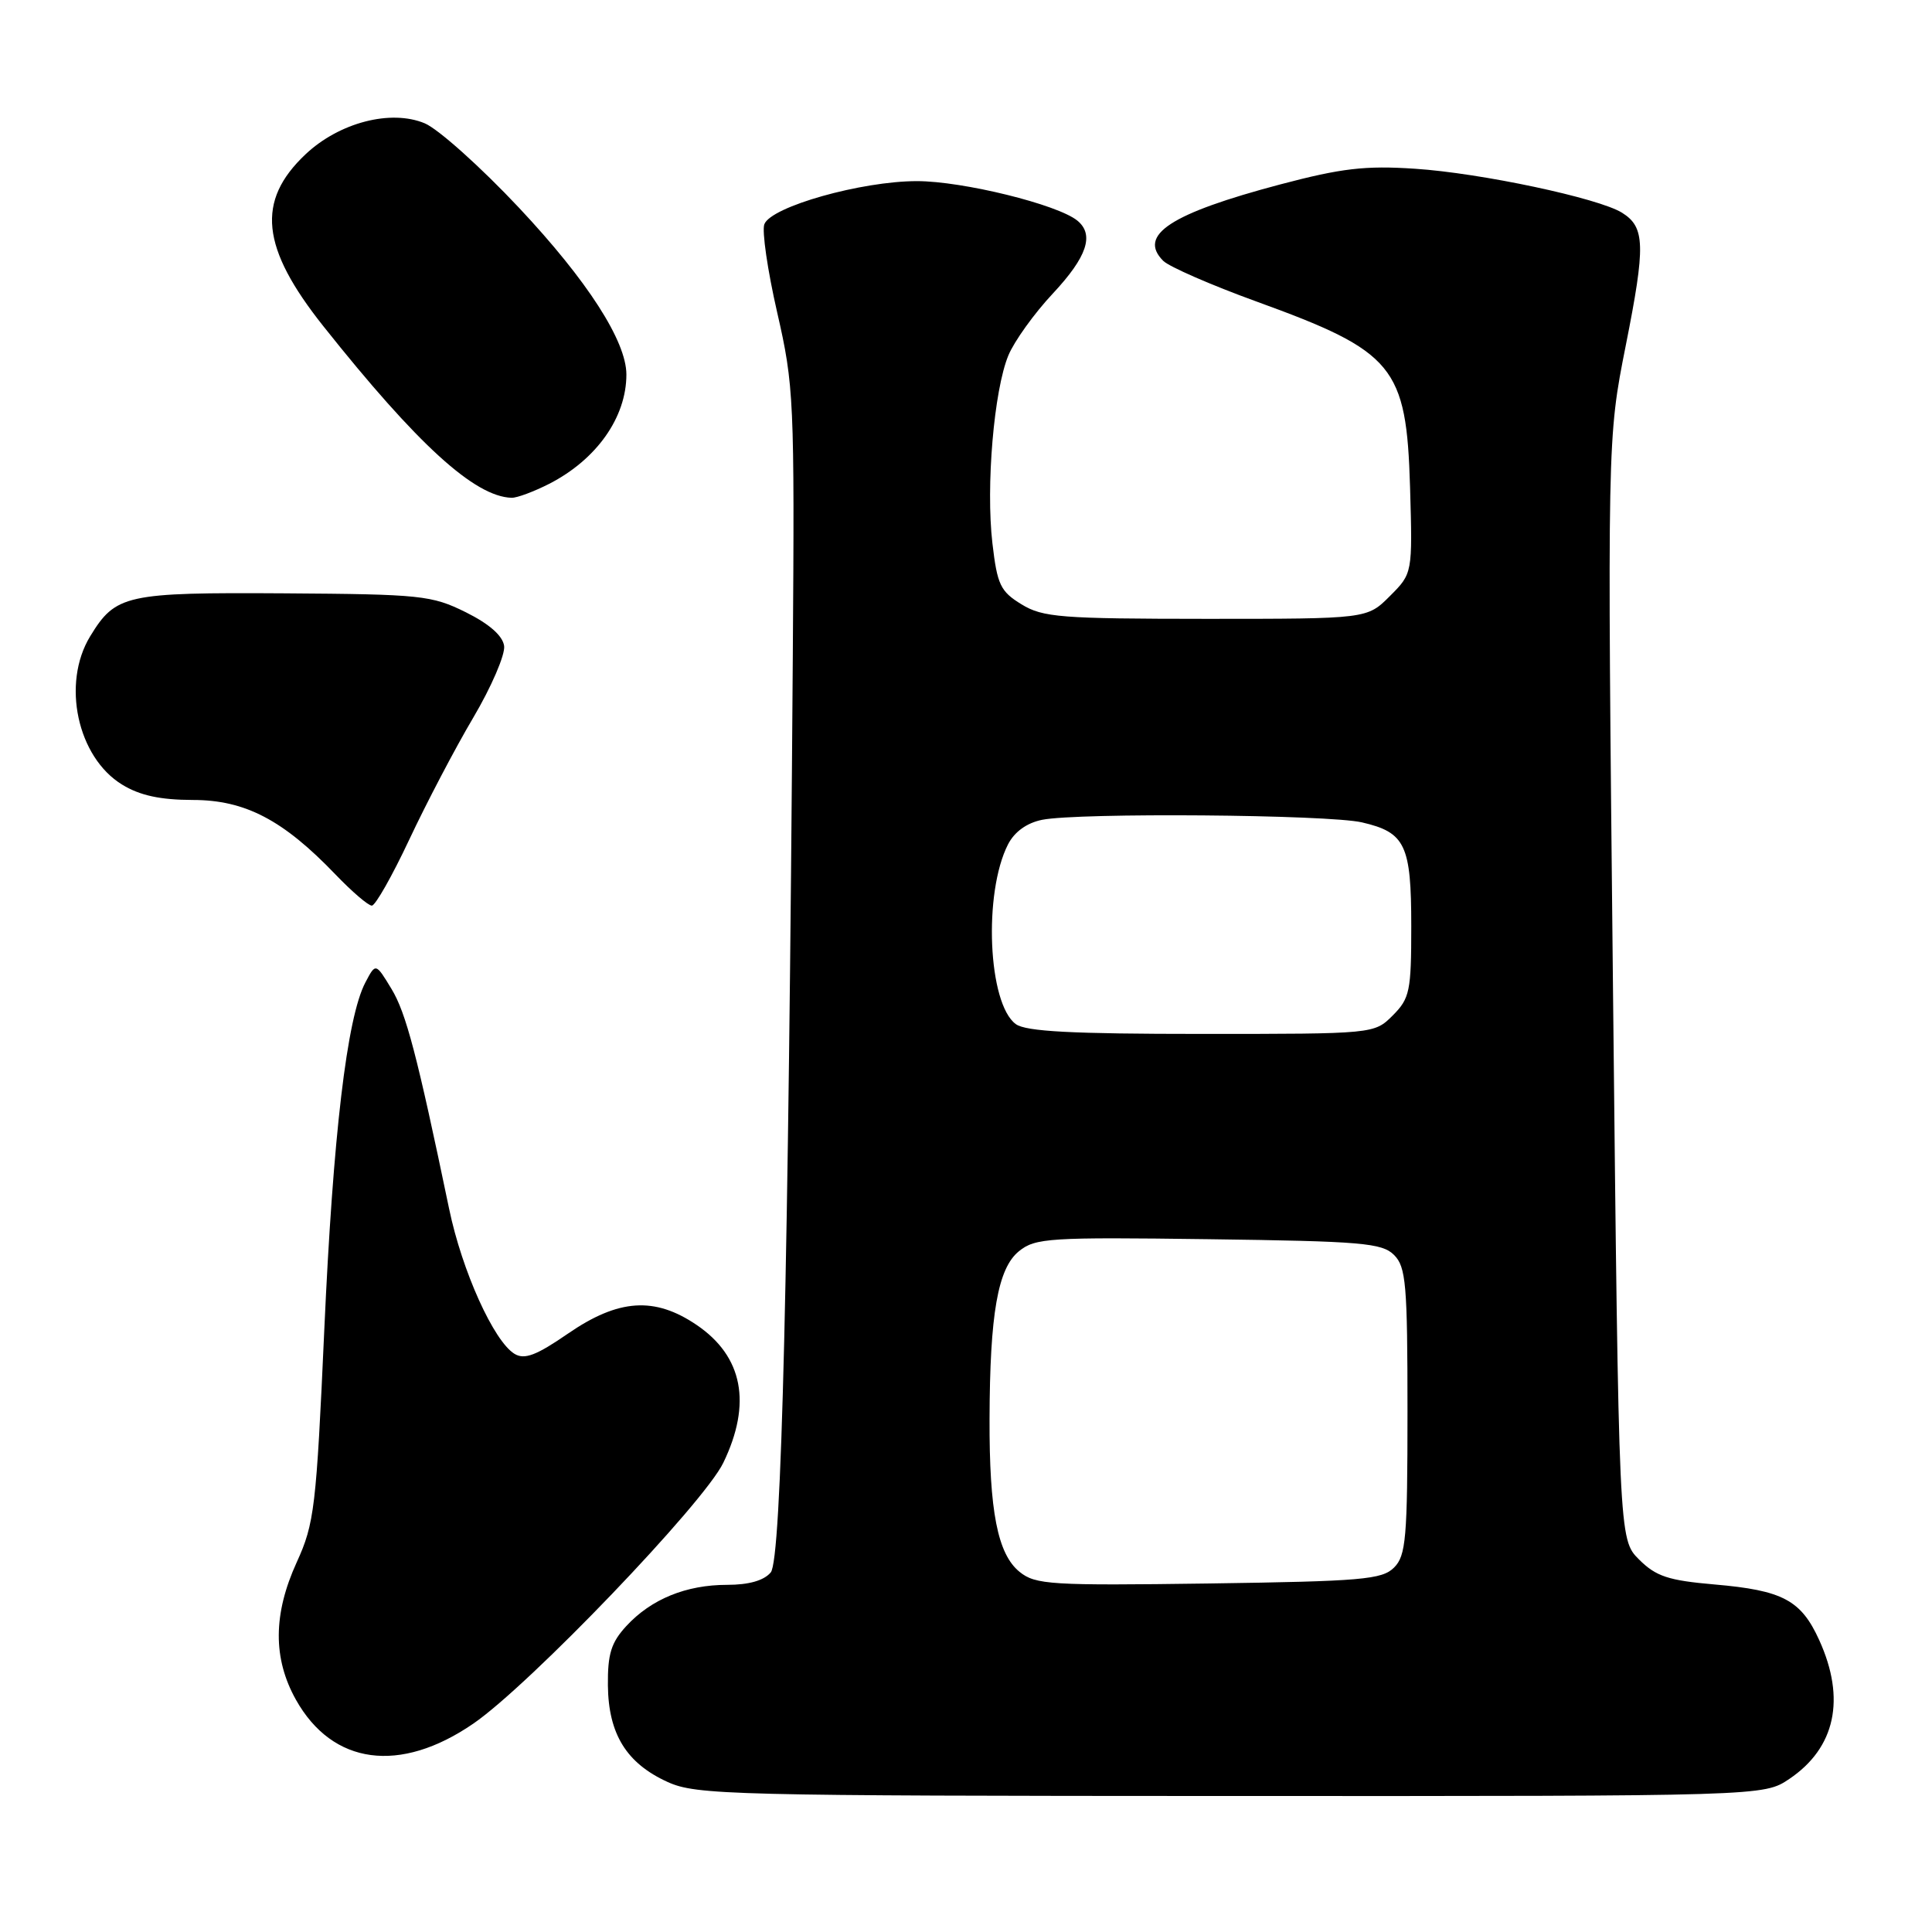 <?xml version="1.0" encoding="UTF-8" standalone="no"?>
<!DOCTYPE svg PUBLIC "-//W3C//DTD SVG 1.1//EN" "http://www.w3.org/Graphics/SVG/1.1/DTD/svg11.dtd" >
<svg xmlns="http://www.w3.org/2000/svg" xmlns:xlink="http://www.w3.org/1999/xlink" version="1.1" viewBox="0 0 256 256">
 <g >
 <path fill="currentColor"
d=" M 237.09 235.72 C 243.20 231.60 244.60 225.12 241.06 217.33 C 238.65 212.02 236.22 210.73 227.18 209.95 C 221.05 209.42 219.43 208.88 217.18 206.64 C 214.50 203.96 214.50 203.96 213.73 131.05 C 212.97 58.14 212.97 58.14 215.43 45.74 C 218.06 32.52 217.99 30.10 214.93 28.19 C 211.83 26.25 196.20 22.93 187.50 22.36 C 180.91 21.92 177.76 22.29 169.66 24.43 C 155.09 28.29 150.72 31.15 154.14 34.57 C 154.92 35.34 160.47 37.77 166.48 39.95 C 184.75 46.58 186.36 48.53 186.84 64.56 C 187.17 75.98 187.17 75.98 184.16 78.99 C 181.15 82.00 181.15 82.00 159.83 82.00 C 140.57 81.99 138.19 81.81 135.36 80.08 C 132.56 78.37 132.14 77.49 131.50 71.99 C 130.62 64.43 131.70 51.70 133.62 47.08 C 134.40 45.21 137.05 41.51 139.52 38.88 C 144.05 34.03 145.03 31.09 142.75 29.23 C 140.12 27.09 127.57 24.00 121.50 24.00 C 114.15 24.00 102.17 27.38 101.28 29.71 C 100.94 30.59 101.71 35.85 102.98 41.40 C 105.20 51.08 105.29 52.98 105.05 87.00 C 104.47 168.87 103.56 206.62 102.13 208.35 C 101.23 209.43 99.23 210.00 96.35 210.00 C 90.91 210.00 86.29 211.89 83.00 215.45 C 80.98 217.64 80.51 219.16 80.55 223.33 C 80.62 229.78 83.02 233.65 88.46 236.12 C 92.26 237.85 96.76 237.96 163.10 237.98 C 233.70 238.00 233.70 238.00 237.09 235.72 Z  M 62.73 228.38 C 70.18 223.26 93.25 199.19 95.84 193.83 C 99.64 185.97 98.44 179.73 92.32 175.57 C 86.74 171.78 81.96 172.10 75.26 176.71 C 71.08 179.59 69.51 180.19 68.19 179.40 C 65.44 177.75 61.22 168.41 59.51 160.17 C 55.26 139.75 53.80 134.21 51.87 131.03 C 49.78 127.58 49.78 127.58 48.41 130.19 C 45.97 134.84 44.13 150.39 42.97 176.21 C 41.91 199.77 41.66 201.88 39.32 207.00 C 36.18 213.88 36.15 219.75 39.21 225.22 C 44.06 233.87 53.00 235.07 62.73 228.38 Z  M 54.23 111.25 C 56.49 106.44 60.30 99.16 62.71 95.09 C 65.12 91.01 66.96 86.73 66.80 85.59 C 66.61 84.23 64.81 82.66 61.71 81.12 C 57.20 78.89 55.79 78.74 37.71 78.62 C 16.63 78.49 15.33 78.78 11.95 84.31 C 8.14 90.56 10.25 100.35 16.19 103.97 C 18.54 105.41 21.25 105.99 25.55 106.00 C 32.47 106.00 37.52 108.64 44.45 115.87 C 46.63 118.14 48.79 120.00 49.27 120.00 C 49.74 120.00 51.97 116.06 54.23 111.25 Z  M 72.79 64.10 C 79.06 60.88 83.00 55.30 83.00 49.63 C 83.00 45.21 77.84 37.19 68.78 27.54 C 63.71 22.14 58.08 17.10 56.28 16.34 C 51.78 14.46 44.95 16.24 40.49 20.44 C 33.92 26.64 34.56 32.80 42.86 43.24 C 55.32 58.91 62.89 65.81 67.79 65.96 C 68.50 65.98 70.75 65.14 72.79 64.10 Z  M 135.10 208.28 C 132.19 205.93 131.08 200.25 131.12 188.00 C 131.16 174.08 132.22 168.05 135.02 165.79 C 137.18 164.04 139.03 163.92 160.14 164.20 C 180.44 164.47 183.13 164.70 184.72 166.29 C 186.30 167.87 186.50 170.17 186.50 187.00 C 186.50 203.83 186.30 206.13 184.72 207.71 C 183.13 209.30 180.43 209.53 160.16 209.82 C 139.21 210.11 137.20 209.98 135.10 208.28 Z  M 134.60 135.70 C 130.91 133.00 130.28 118.32 133.57 111.88 C 134.43 110.21 136.06 109.04 138.08 108.63 C 142.93 107.66 175.98 107.93 180.47 108.97 C 186.22 110.30 187.00 111.95 187.00 122.74 C 187.00 131.34 186.80 132.29 184.55 134.55 C 182.09 137.00 182.09 137.00 159.24 137.00 C 142.02 137.00 135.94 136.68 134.60 135.70 Z "/>
</g>
</svg>